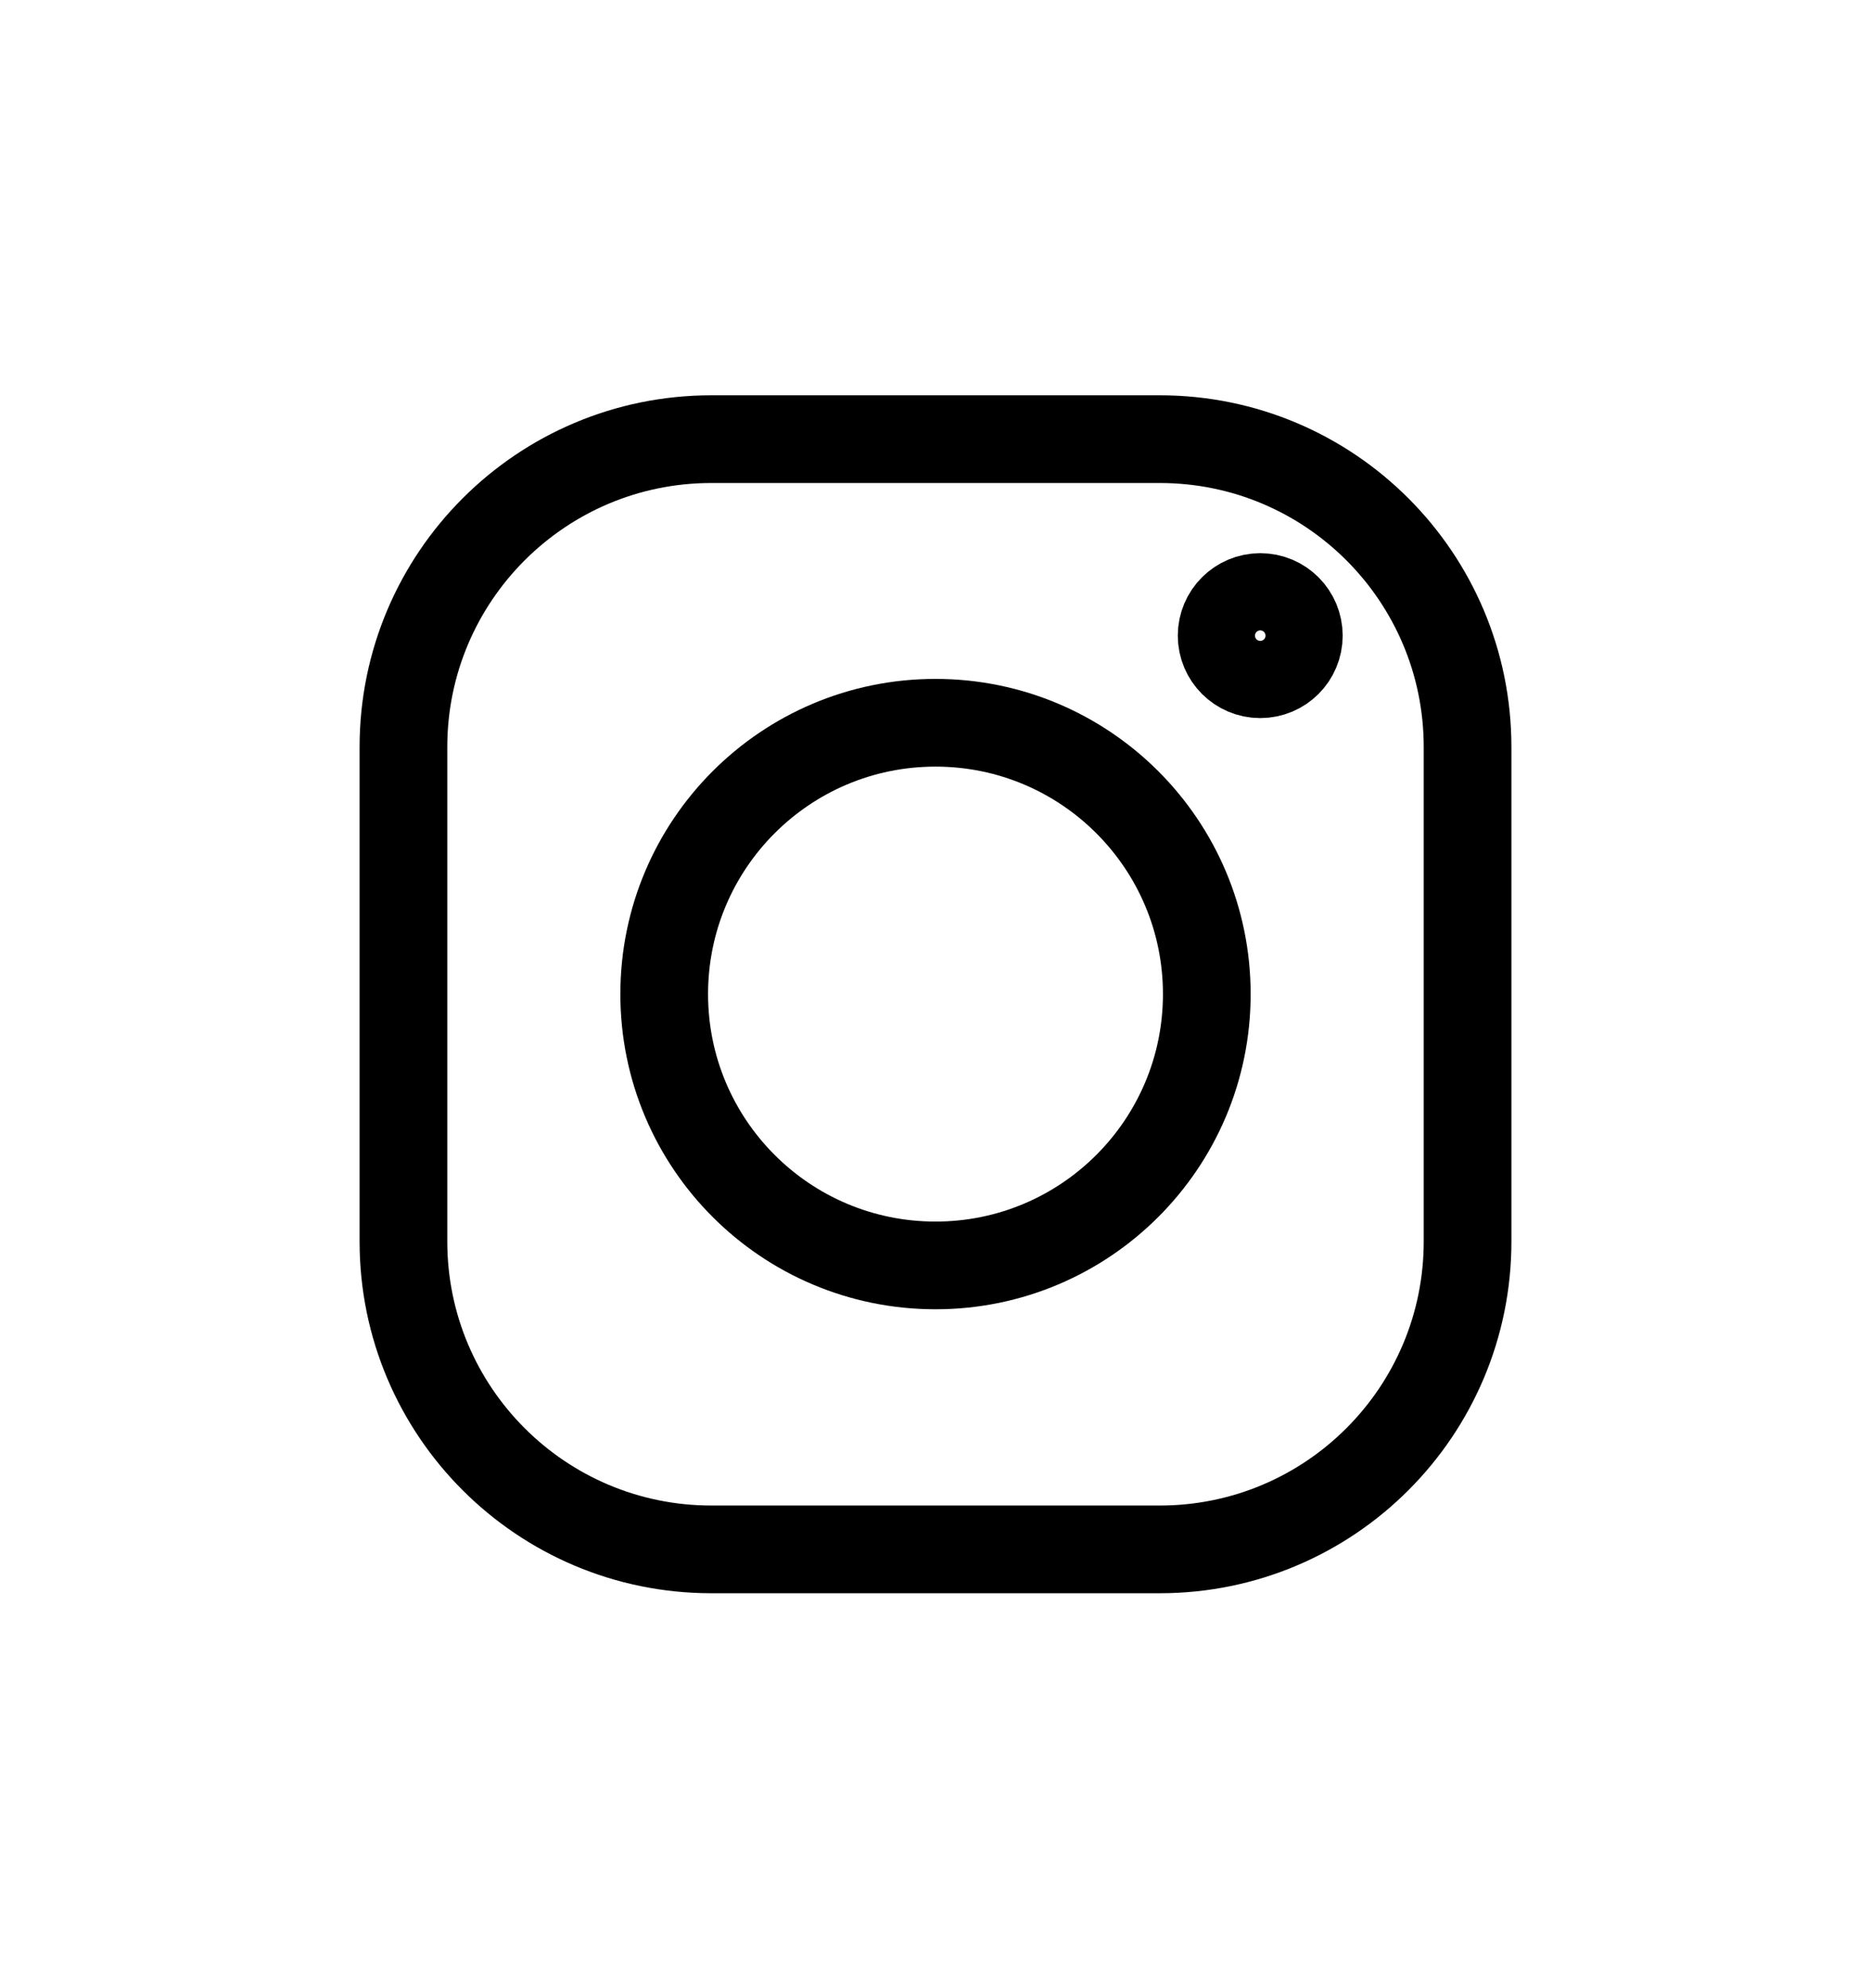 <svg width="16" height="17" viewBox="0 0 16 17" fill="none" xmlns="http://www.w3.org/2000/svg">
<path d="M9.918 3.755H6.083C4.629 3.755 3.45 4.934 3.45 6.388V10.615C3.45 12.069 4.629 13.248 6.083 13.248H9.918C11.372 13.248 12.55 12.069 12.55 10.615V6.388C12.55 4.934 11.372 3.755 9.918 3.755Z" stroke="black" stroke-width="0.75" stroke-linecap="round"/>
<path d="M8 10.82C9.281 10.82 10.32 9.781 10.32 8.5C10.32 7.219 9.281 6.18 8 6.18C6.718 6.18 5.68 7.219 5.68 8.5C5.68 9.781 6.718 10.82 8 10.82Z" stroke="black" stroke-width="0.75" stroke-linecap="round"/>
<path d="M10.777 5.765C10.96 5.765 11.107 5.617 11.107 5.435C11.107 5.253 10.96 5.105 10.777 5.105C10.595 5.105 10.447 5.253 10.447 5.435C10.447 5.617 10.595 5.765 10.777 5.765Z" stroke="black" stroke-width="0.75"/>
</svg>
